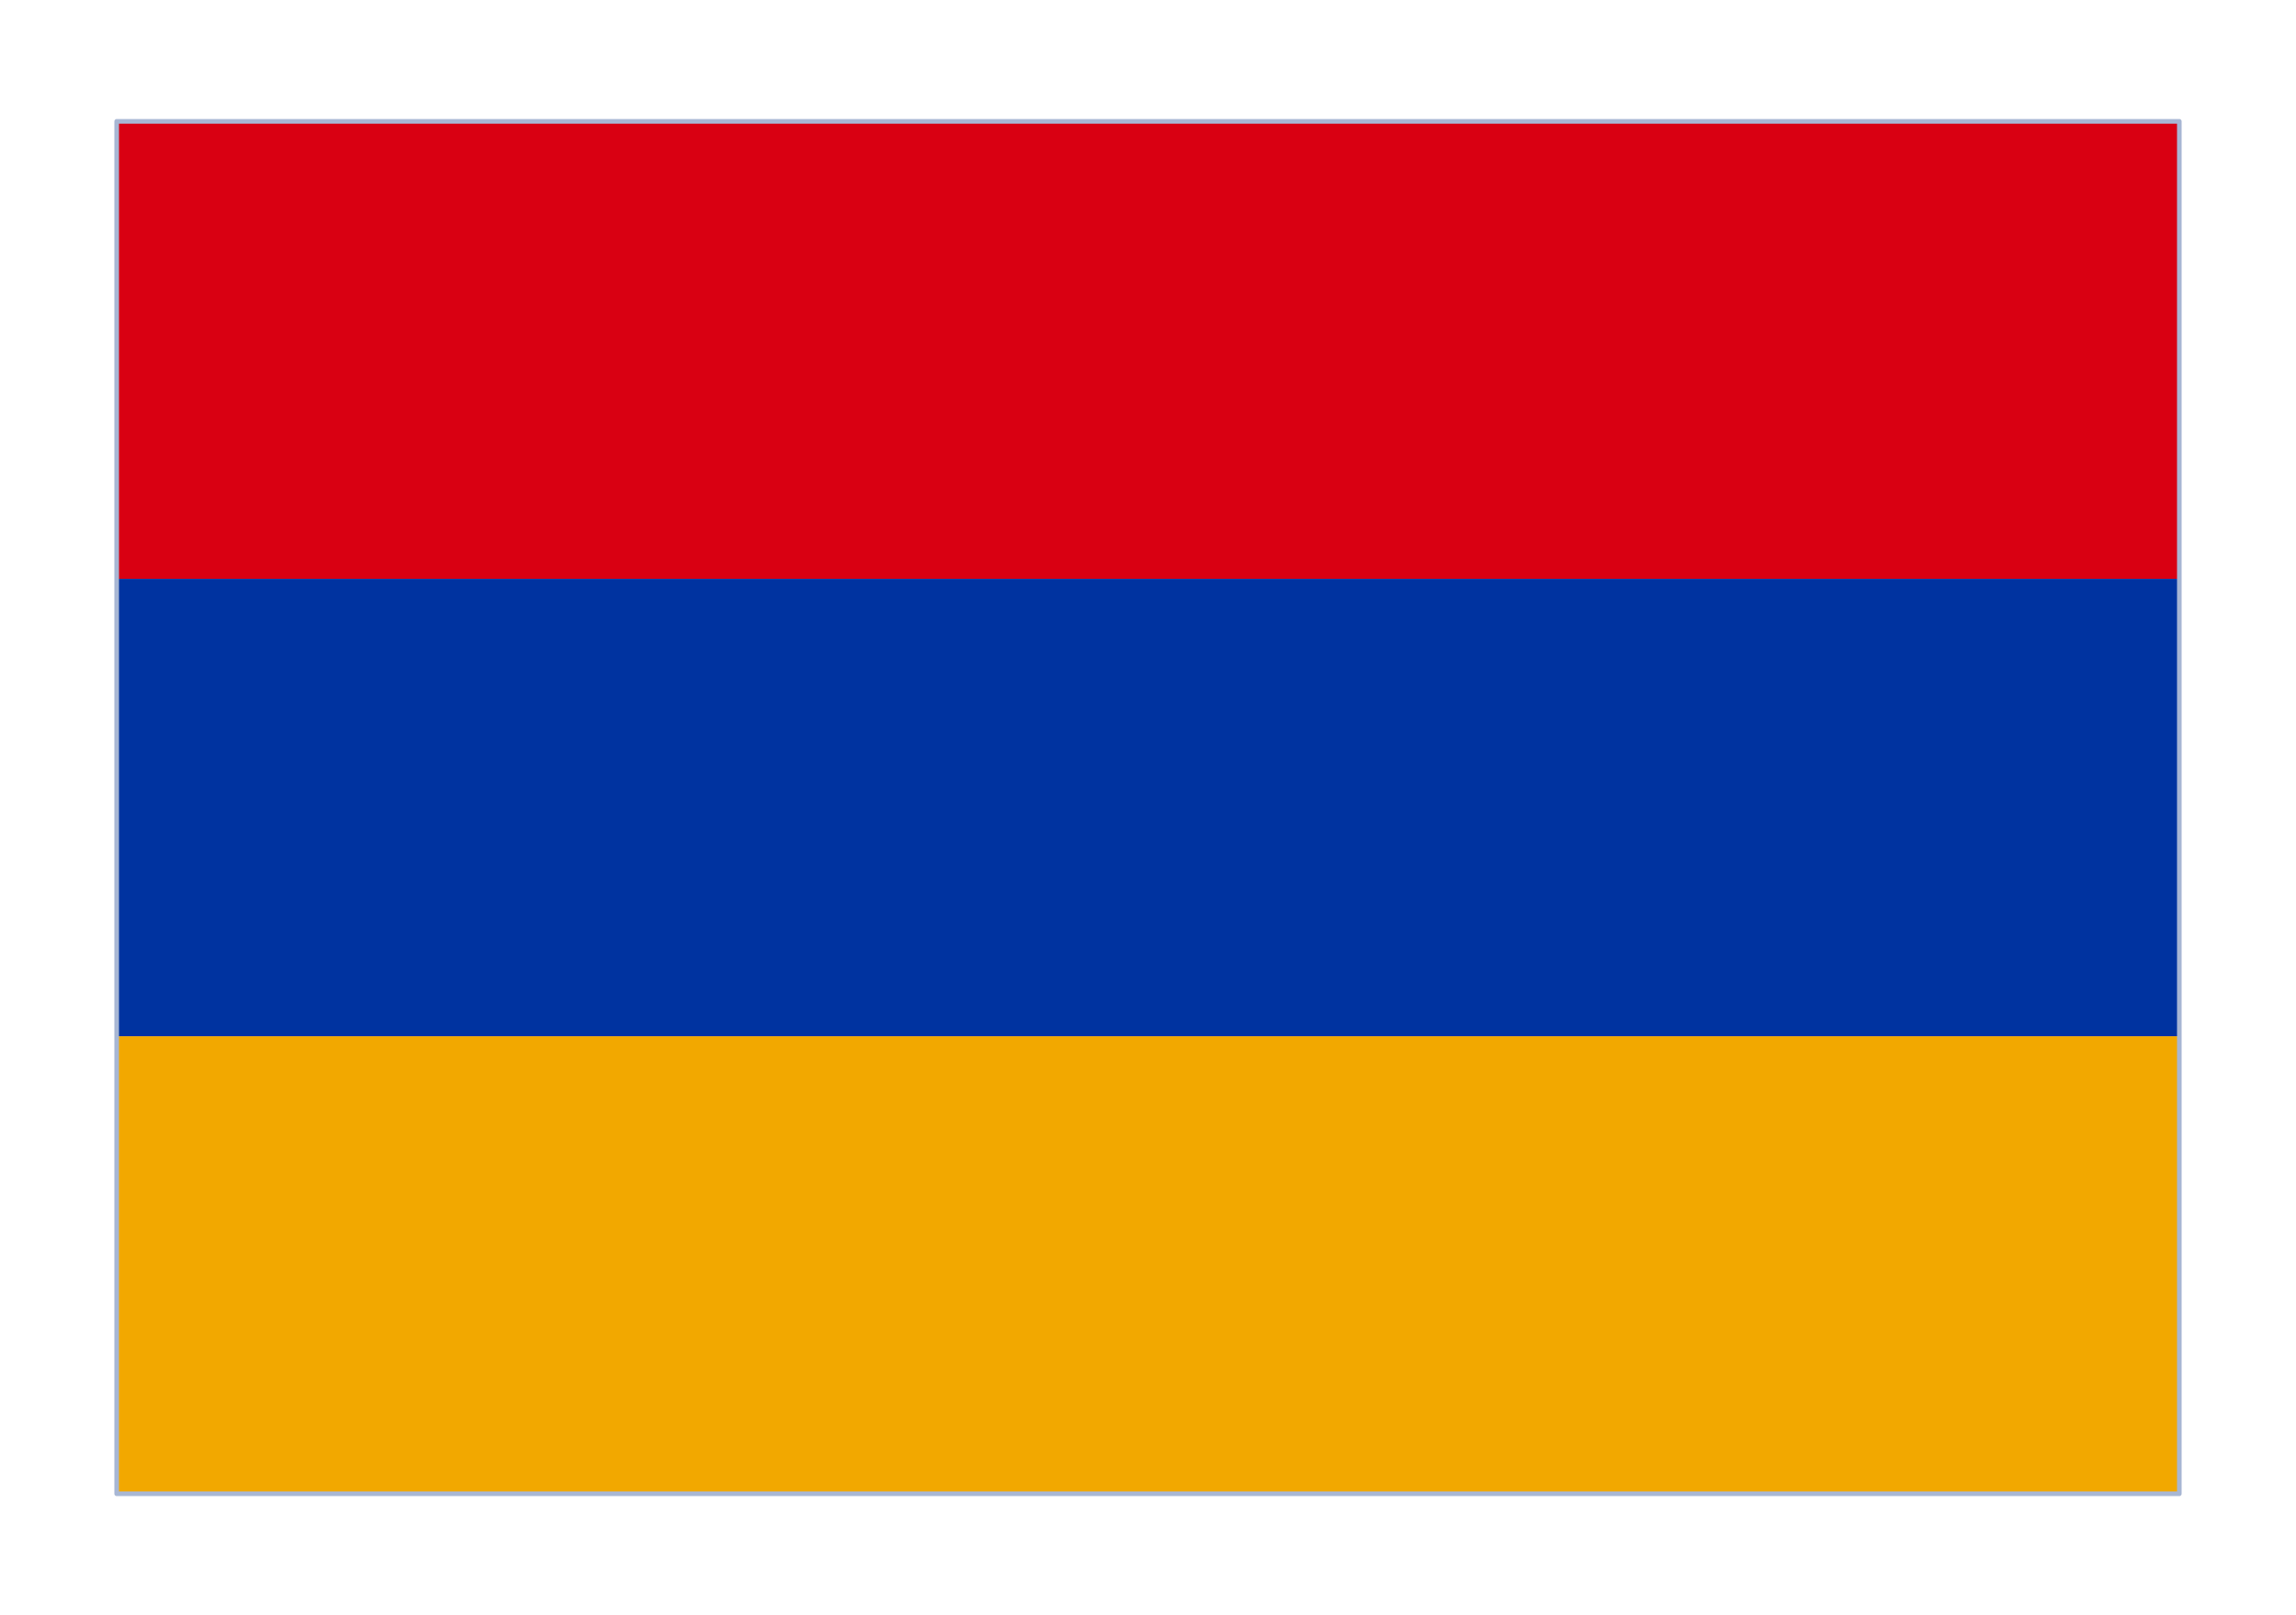 <svg width="246" height="173" viewBox="0 0 246 173" fill="none" xmlns="http://www.w3.org/2000/svg">
<g id="Armenia" filter="url(#filter0_dd_1105_8857)">
<g clip-path="url(#clip0_1105_8857)">
<rect x="12.5" y="5" width="221" height="147" fill="white"/>
<g id="Wrap">
<path id="Element" d="M12.5 5H233.5V54H12.5V5Z" fill="#D90012"/>
<path id="Element_2" d="M12.5 54H233.5V103H12.5V54Z" fill="#0033A0"/>
<path id="Element_3" d="M12.5 103.002H233.5V152.002H12.5V103.002Z" fill="#F2A800"/>
</g>
</g>
<rect x="12.5" y="5" width="221" height="147" stroke="#A8B7D4" stroke-width="0.498" stroke-linejoin="round"/>
</g>
<defs>
<filter id="filter0_dd_1105_8857" x="0.25" y="0.75" width="245.5" height="171.5" filterUnits="userSpaceOnUse" color-interpolation-filters="sRGB">
<feFlood flood-opacity="0" result="BackgroundImageFix"/>
<feColorMatrix in="SourceAlpha" type="matrix" values="0 0 0 0 0 0 0 0 0 0 0 0 0 0 0 0 0 0 127 0" result="hardAlpha"/>
<feOffset dy="8"/>
<feGaussianBlur stdDeviation="6"/>
<feComposite in2="hardAlpha" operator="out"/>
<feColorMatrix type="matrix" values="0 0 0 0 0.259 0 0 0 0 0.278 0 0 0 0 0.298 0 0 0 0.08 0"/>
<feBlend mode="normal" in2="BackgroundImageFix" result="effect1_dropShadow_1105_8857"/>
<feColorMatrix in="SourceAlpha" type="matrix" values="0 0 0 0 0 0 0 0 0 0 0 0 0 0 0 0 0 0 127 0" result="hardAlpha"/>
<feOffset/>
<feGaussianBlur stdDeviation="0.5"/>
<feComposite in2="hardAlpha" operator="out"/>
<feColorMatrix type="matrix" values="0 0 0 0 0.259 0 0 0 0 0.278 0 0 0 0 0.298 0 0 0 0.32 0"/>
<feBlend mode="normal" in2="effect1_dropShadow_1105_8857" result="effect2_dropShadow_1105_8857"/>
<feBlend mode="normal" in="SourceGraphic" in2="effect2_dropShadow_1105_8857" result="shape"/>
</filter>
<clipPath id="clip0_1105_8857">
<rect x="12.5" y="5" width="221" height="147" fill="white"/>
</clipPath>
</defs>
</svg>
